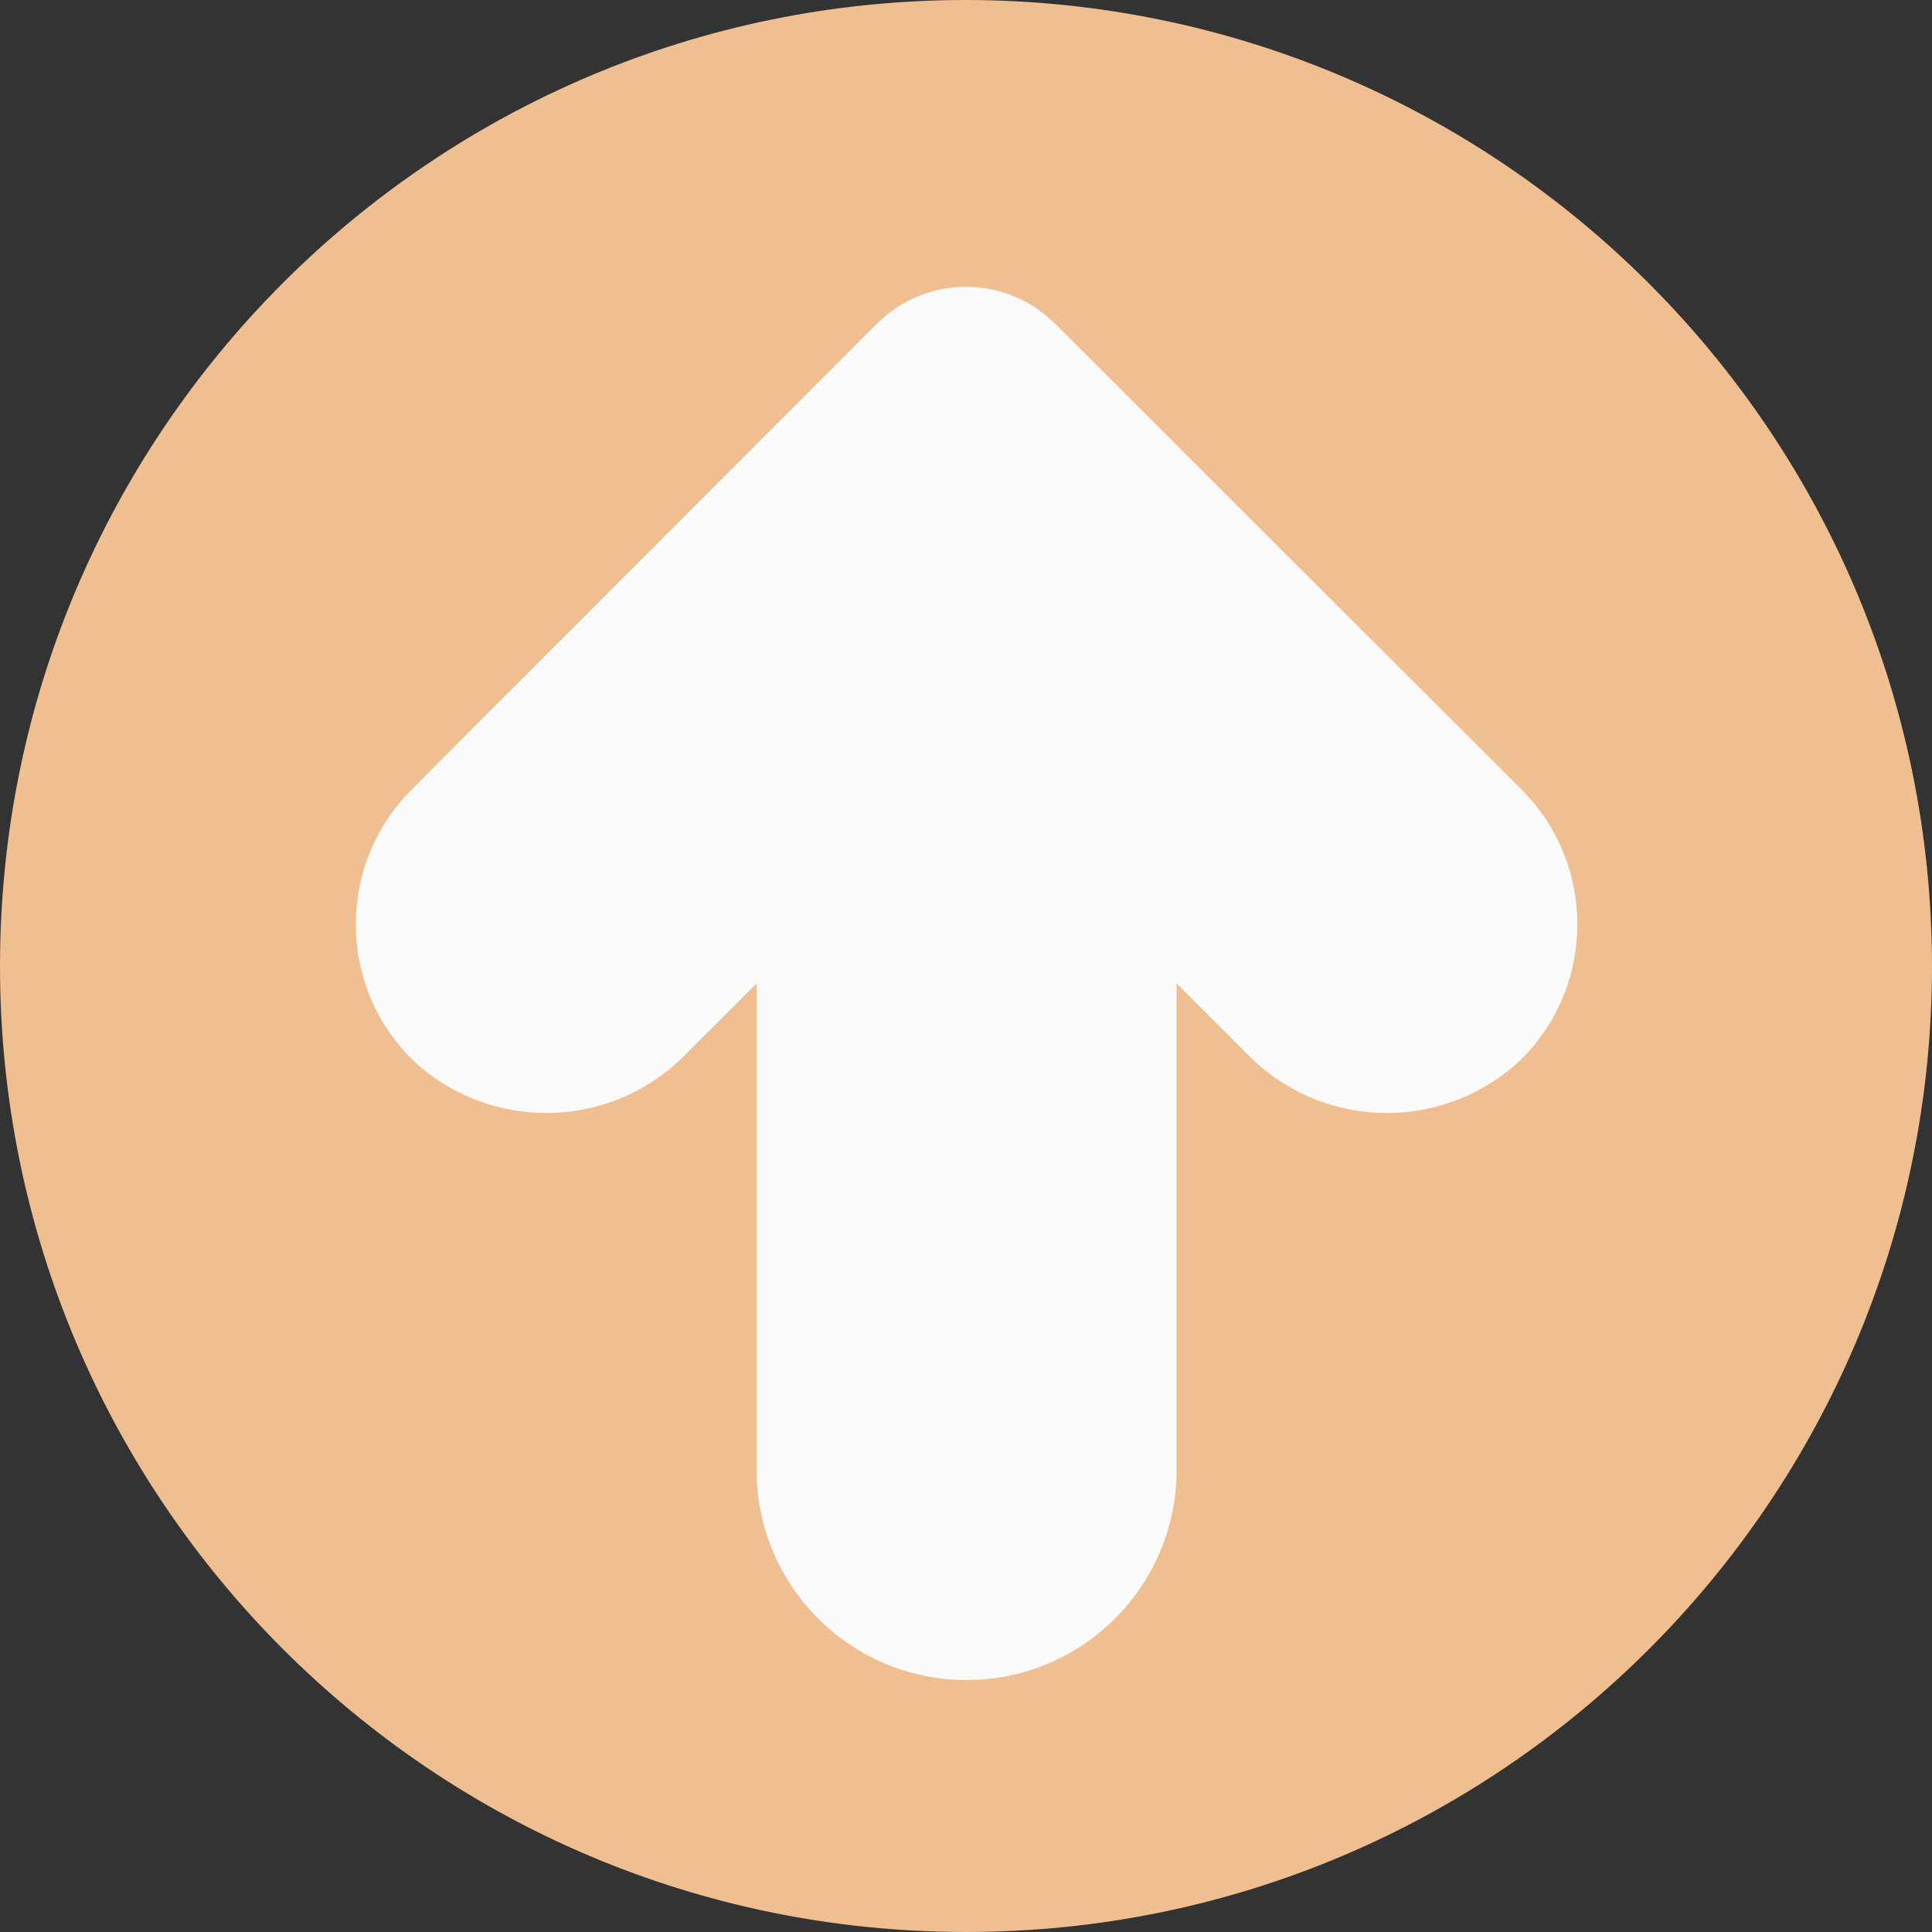 <svg xmlns="http://www.w3.org/2000/svg" viewBox="0 0 490.667 490.667" width="512" height="512" class="hovered-paths"><rect x="0" y="0" width="490.667" height="490.667" fill="#333333" stroke="none"/><path d="M245.333 0C109.839 0 0 109.839 0 245.333s109.839 245.333 245.333 245.333 245.333-109.839 245.333-245.333C490.514 109.903 380.764.153 245.333 0z" data-original="#2196F3" data-old_color="#2196F3" fill="#efbf91"/><path d="M267.968 82.219c-12.496-12.492-32.752-12.492-45.248 0L104.533 200.533c-18.889 18.894-18.889 49.522 0 68.416 19.139 18.289 49.277 18.289 68.416 0l19.2-19.2v123.584c0 29.455 23.878 53.333 53.333 53.333s53.333-23.878 53.333-53.333V249.749l19.2 19.2c19.139 18.289 49.277 18.289 68.416 0 18.889-18.894 18.889-49.522 0-68.416L267.968 82.219z" data-original="#FAFAFA" class="active-path" fill="#fafafa"/></svg>